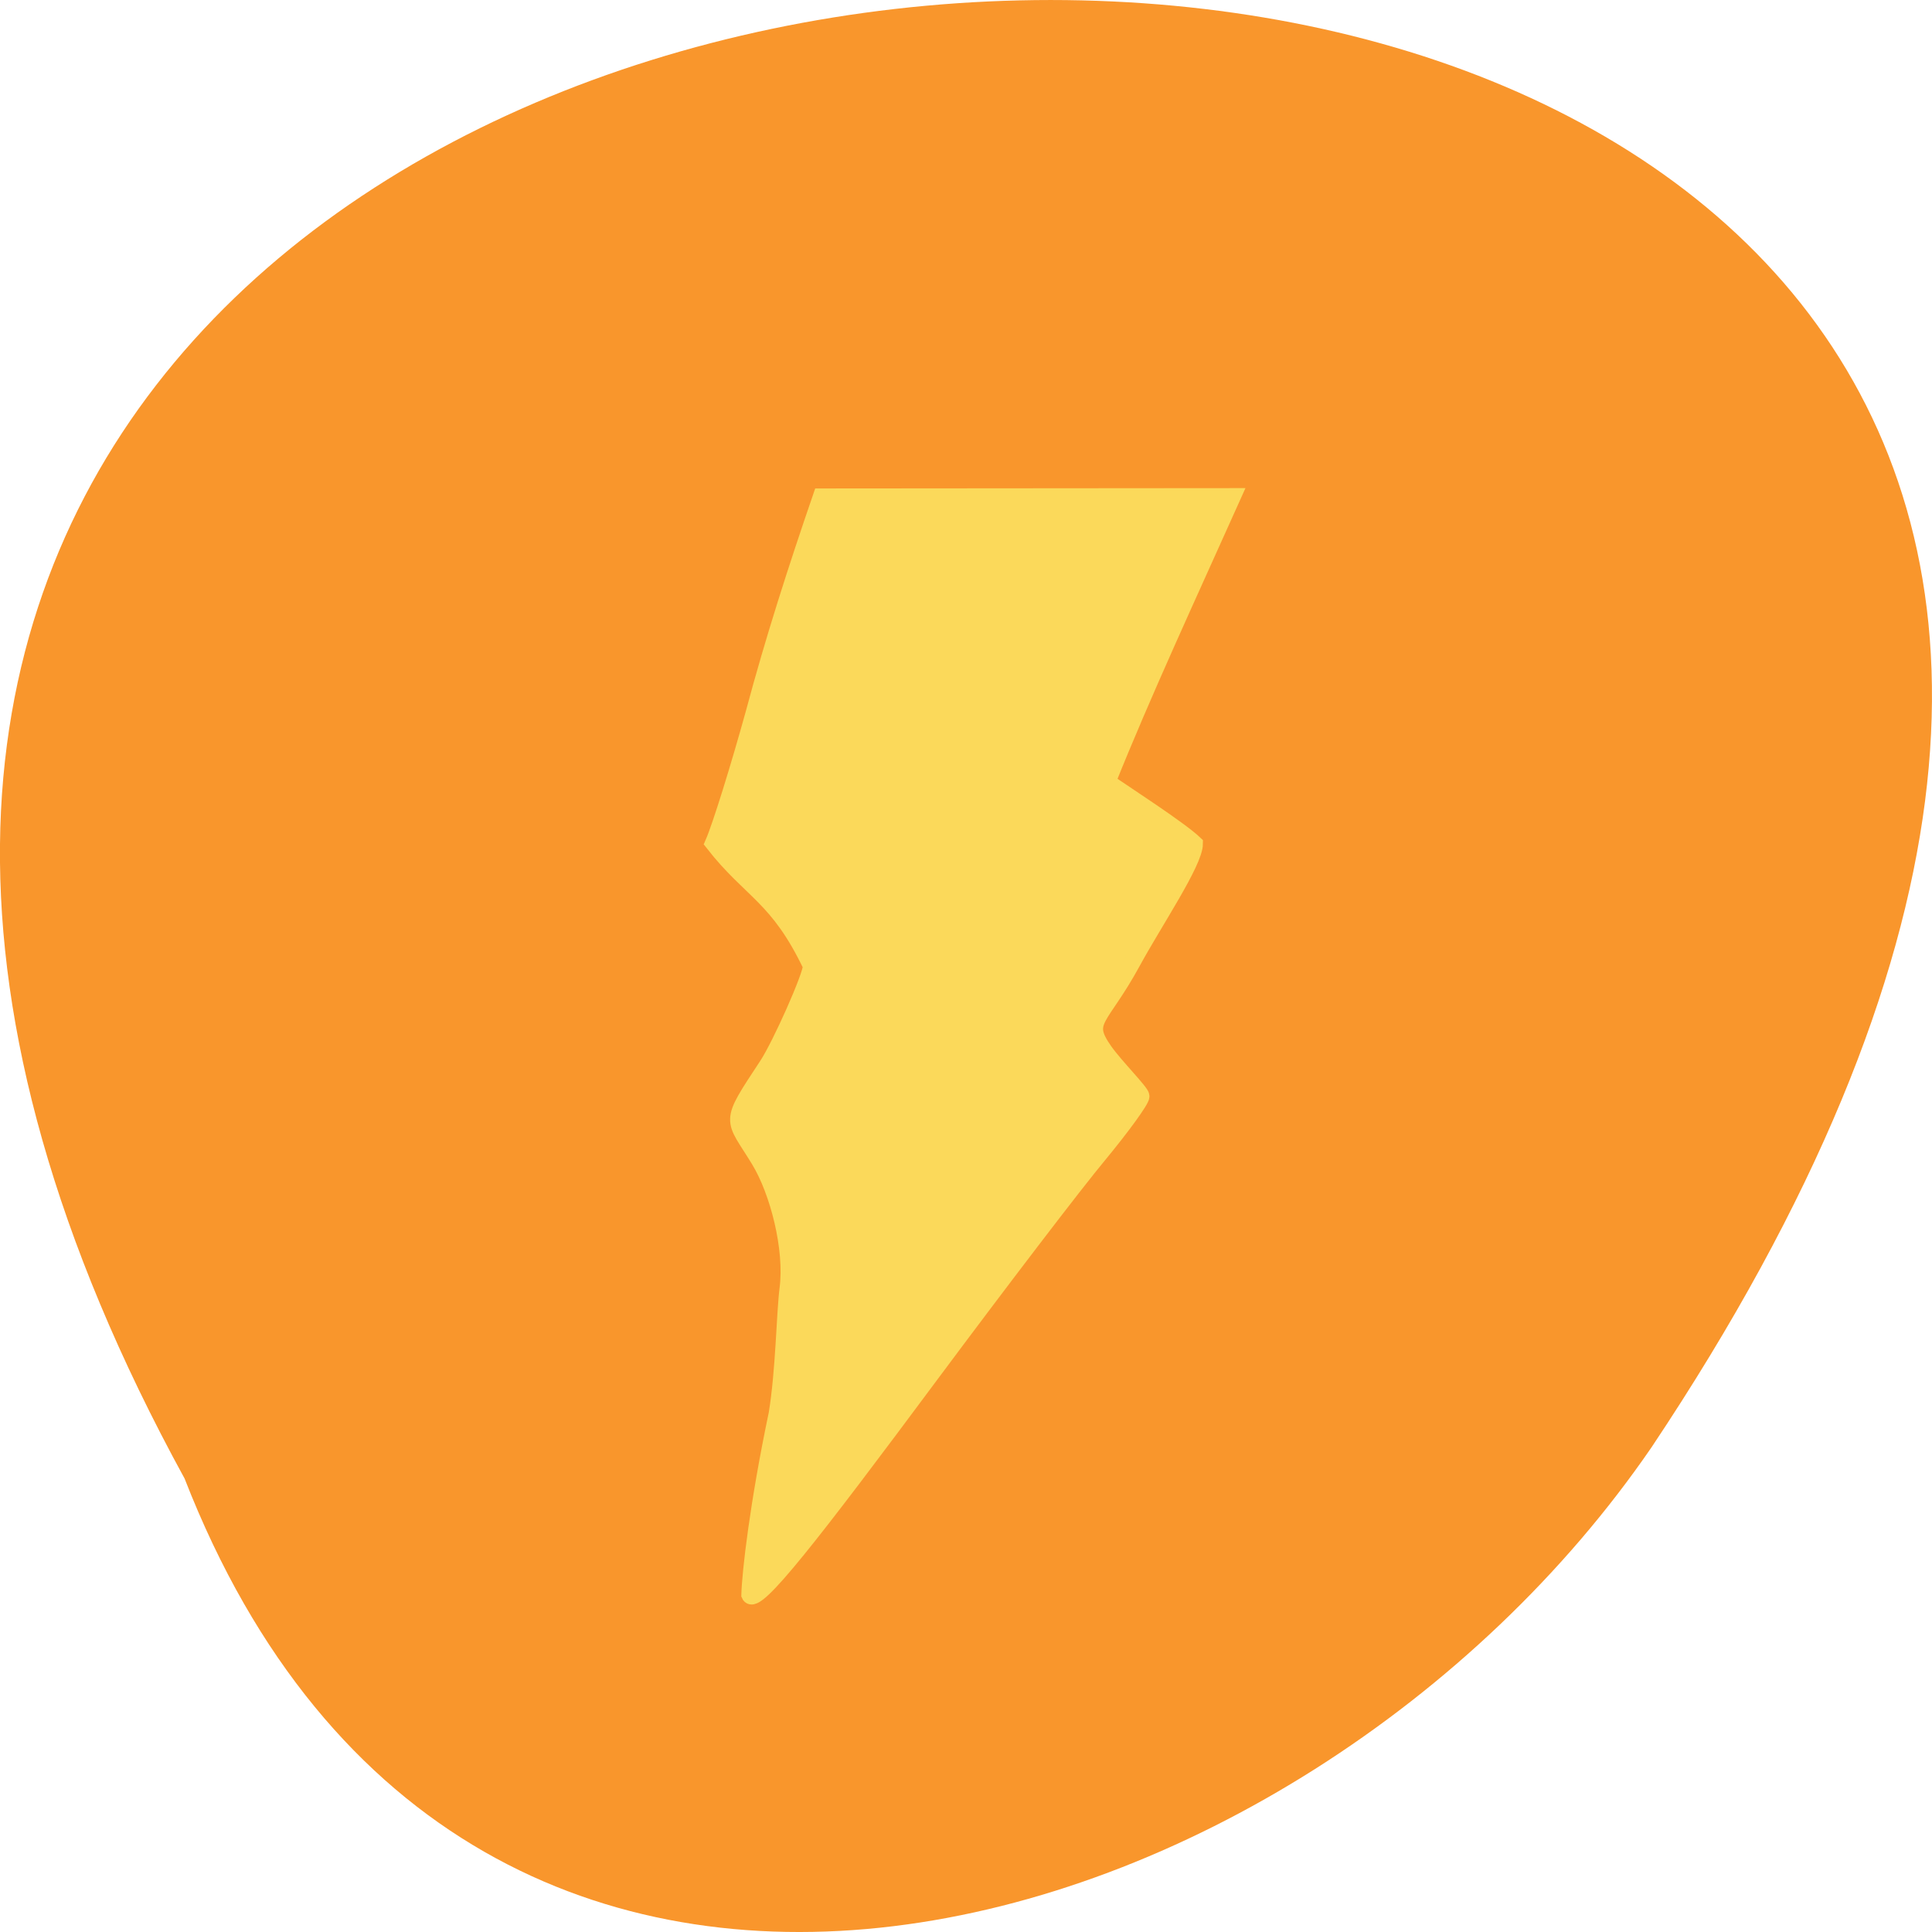 <svg xmlns="http://www.w3.org/2000/svg" viewBox="0 0 48 48"><path d="m 4.586 36.734 c -26.12 -47.711 69.29 -49.961 36.449 -0.781 c -8.668 12.652 -29.418 18.828 -36.449 0.781" fill="#f9962c"/><path d="m 96.97 192.52 c 1.028 -6.24 1.12 -14.438 1.576 -18.04 c 0.754 -5.761 -1.371 -14.05 -4.158 -18.605 c -3.838 -6.285 -4.592 -4.987 1.142 -13.64 c 1.942 -2.915 6.42 -12.935 6.42 -14.392 c -4.844 -10.111 -8.728 -10.726 -14.234 -17.739 c 1.051 -2.391 3.701 -10.862 5.917 -18.833 c 2.833 -10.543 6.192 -20.905 9.756 -31.22 c 19.946 -0.023 39.892 -0.023 59.837 -0.046 c -6.352 14.07 -13.11 28.579 -18.209 41.24 c 2.308 1.617 10.418 6.786 12.68 8.927 c 0 2.664 -5.849 11.272 -9.02 17.06 c -4.707 8.608 -7.243 8.426 -4.09 12.889 c 1.622 2.277 5.346 5.966 5.346 6.536 c 0 0.592 -2.787 4.395 -6.169 8.471 c -3.404 4.053 -14.371 18.332 -24.378 31.699 c -17.341 23.2 -25.589 33.725 -26.389 31.858 c 0.091 -3.211 1.211 -13.07 3.975 -26.17" transform="matrix(0.171 0 0 0.172 2.718 2.01)" fill="#fbd95a" stroke="#fbd95a" stroke-width="2.367"/></svg>